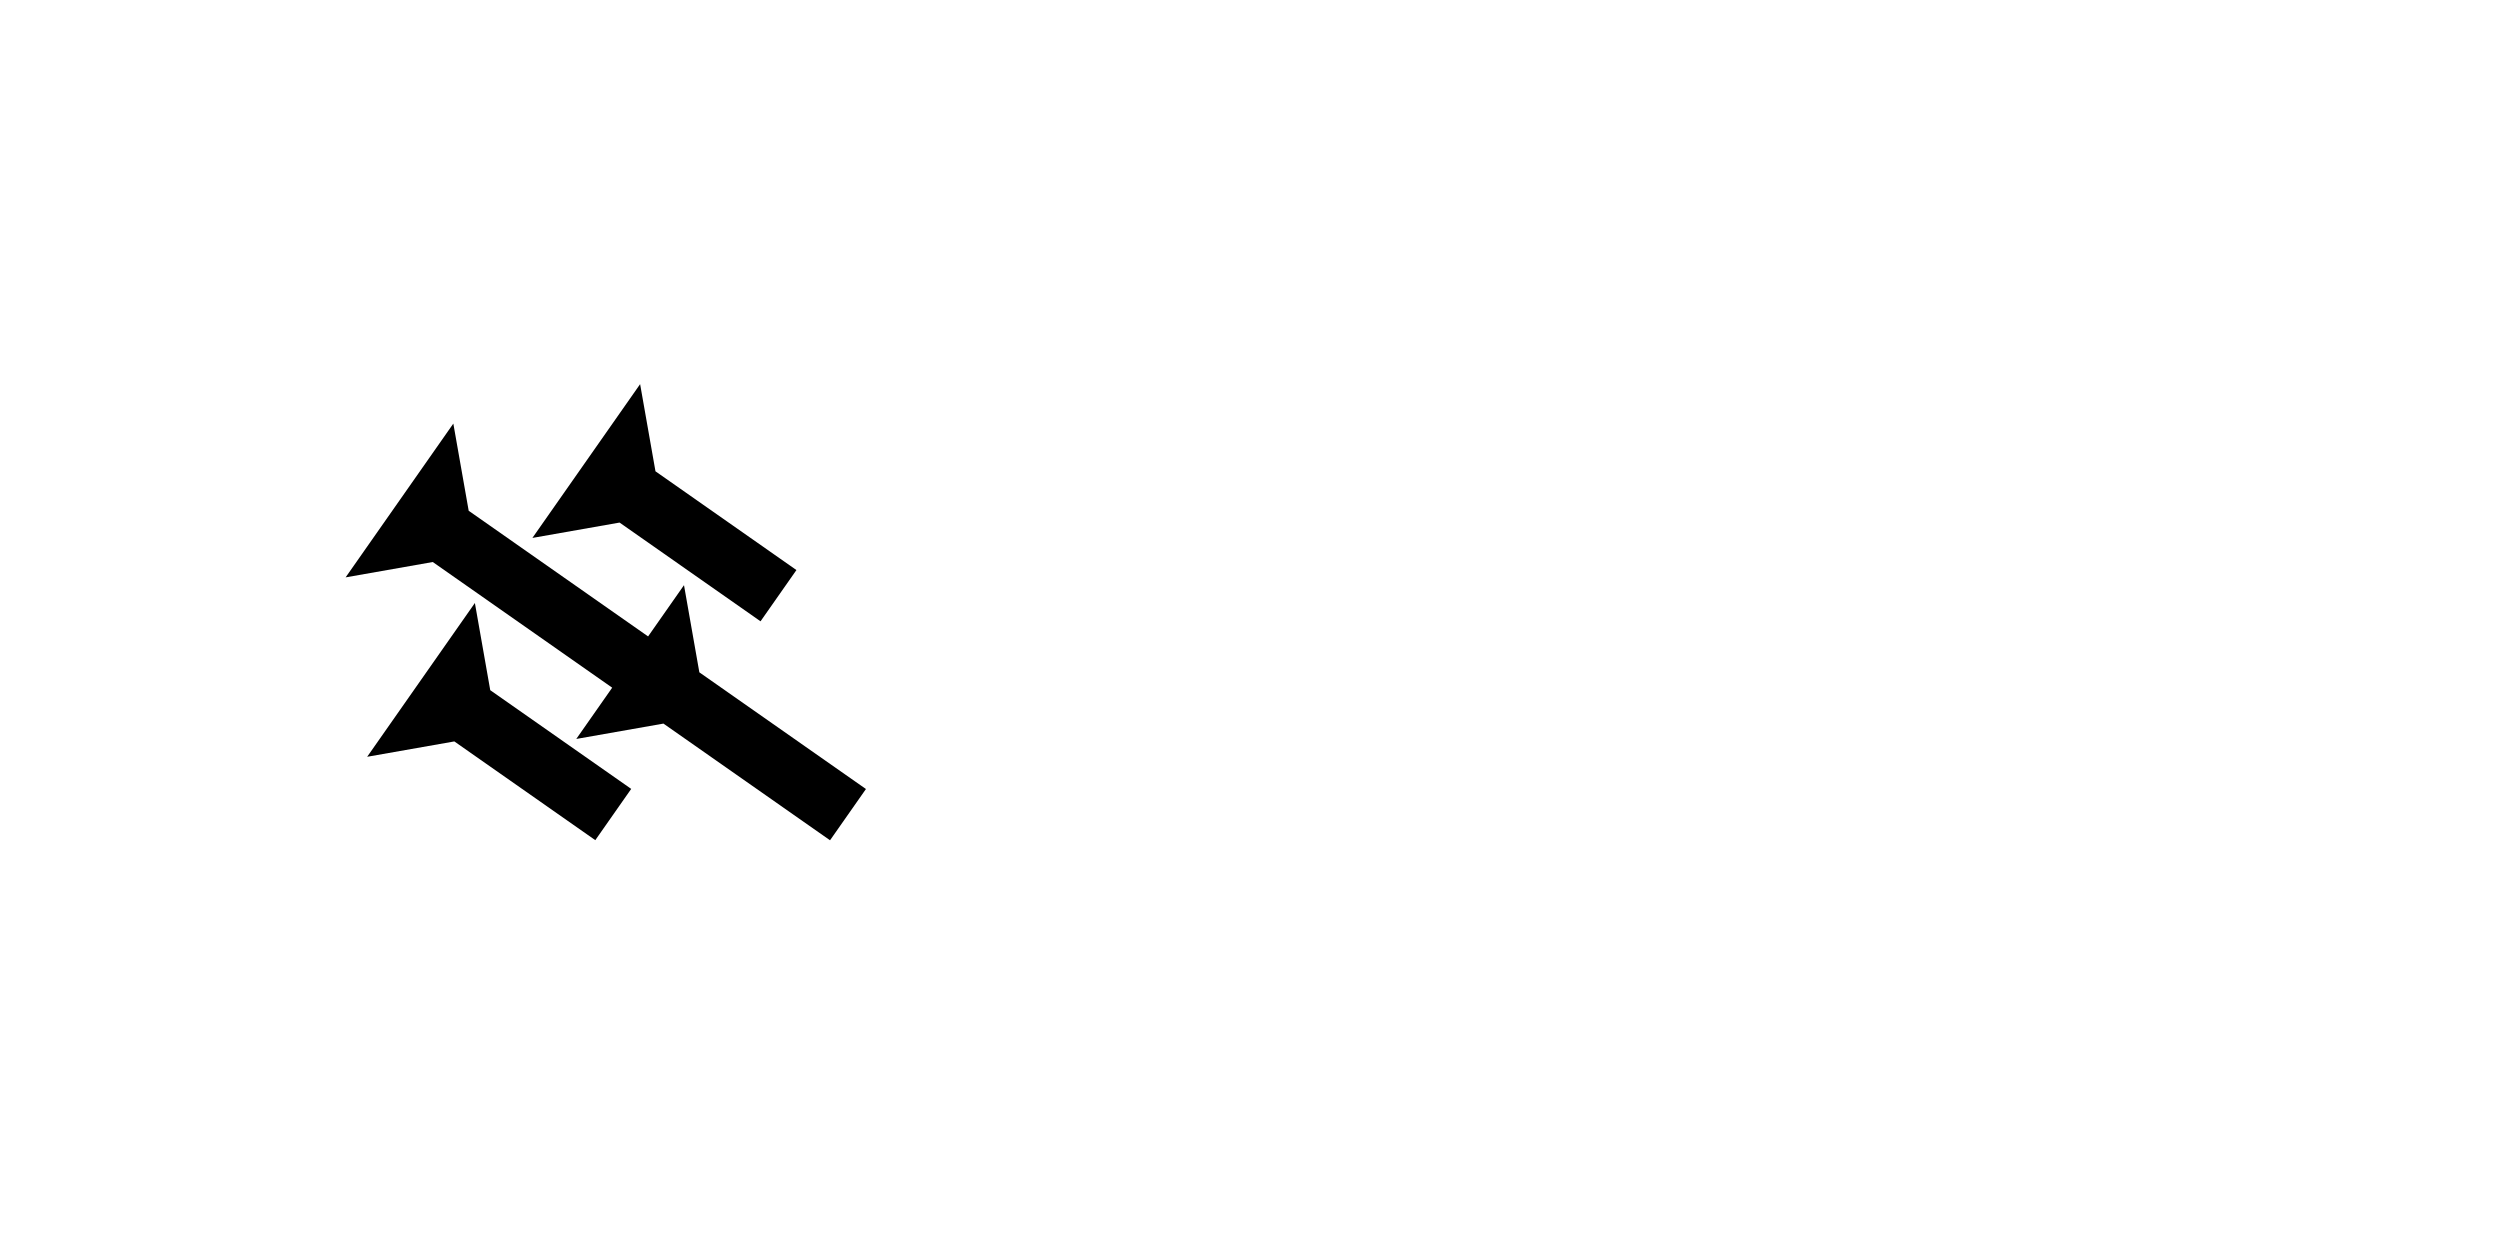 <?xml version="1.0" encoding="UTF-8" standalone="no"?>
<svg
   xmlns:dc="http://purl.org/dc/elements/1.1/"
   xmlns:cc="http://creativecommons.org/ns#"
   xmlns:rdf="http://www.w3.org/1999/02/22-rdf-syntax-ns#"
   xmlns:svg="http://www.w3.org/2000/svg"
   xmlns="http://www.w3.org/2000/svg"
   width="160"
   height="80"
   viewBox="0 0 42.333 21.167"
   version="1.1"
   id="svg8">
  <defs
     id="defs2" />
  <g
     id="layer1">
    <polygon
       points="8,15 4,15 4,4 0,0 12,0 8,4 "
       style="fill:#000000"
       id="polygon1060"
       transform="matrix(0.152,-0.217,0.217,0.152,6.217,12.815)">
      <title
         id="title1070">Right Down Diagonal  Mark, RDD</title>
    </polygon>
    <polygon
       points="8,15 4,15 4,4 0,0 12,0 8,4 "
       style="fill:#000000"
       id="polygon1214"
       transform="matrix(0.152,-0.217,0.217,0.152,9.015,9.109)">
      <title
         id="title1212">Right Down Diagonal  Mark, RDD</title>
    </polygon>
    <polygon
       points="8,4 8,18 12,18 8,22 8,35 4,35 4,22 0,18 4,18 4,4 0,0 12,0 "
       style="fill:#000000"
       id="polygon1232"
       transform="matrix(0.152,-0.217,0.217,0.152,5.852,9.777)">
      <title
         id="title1246">Other Head-to-Tail Mark, OHT</title>
    </polygon>
  </g>
</svg>
